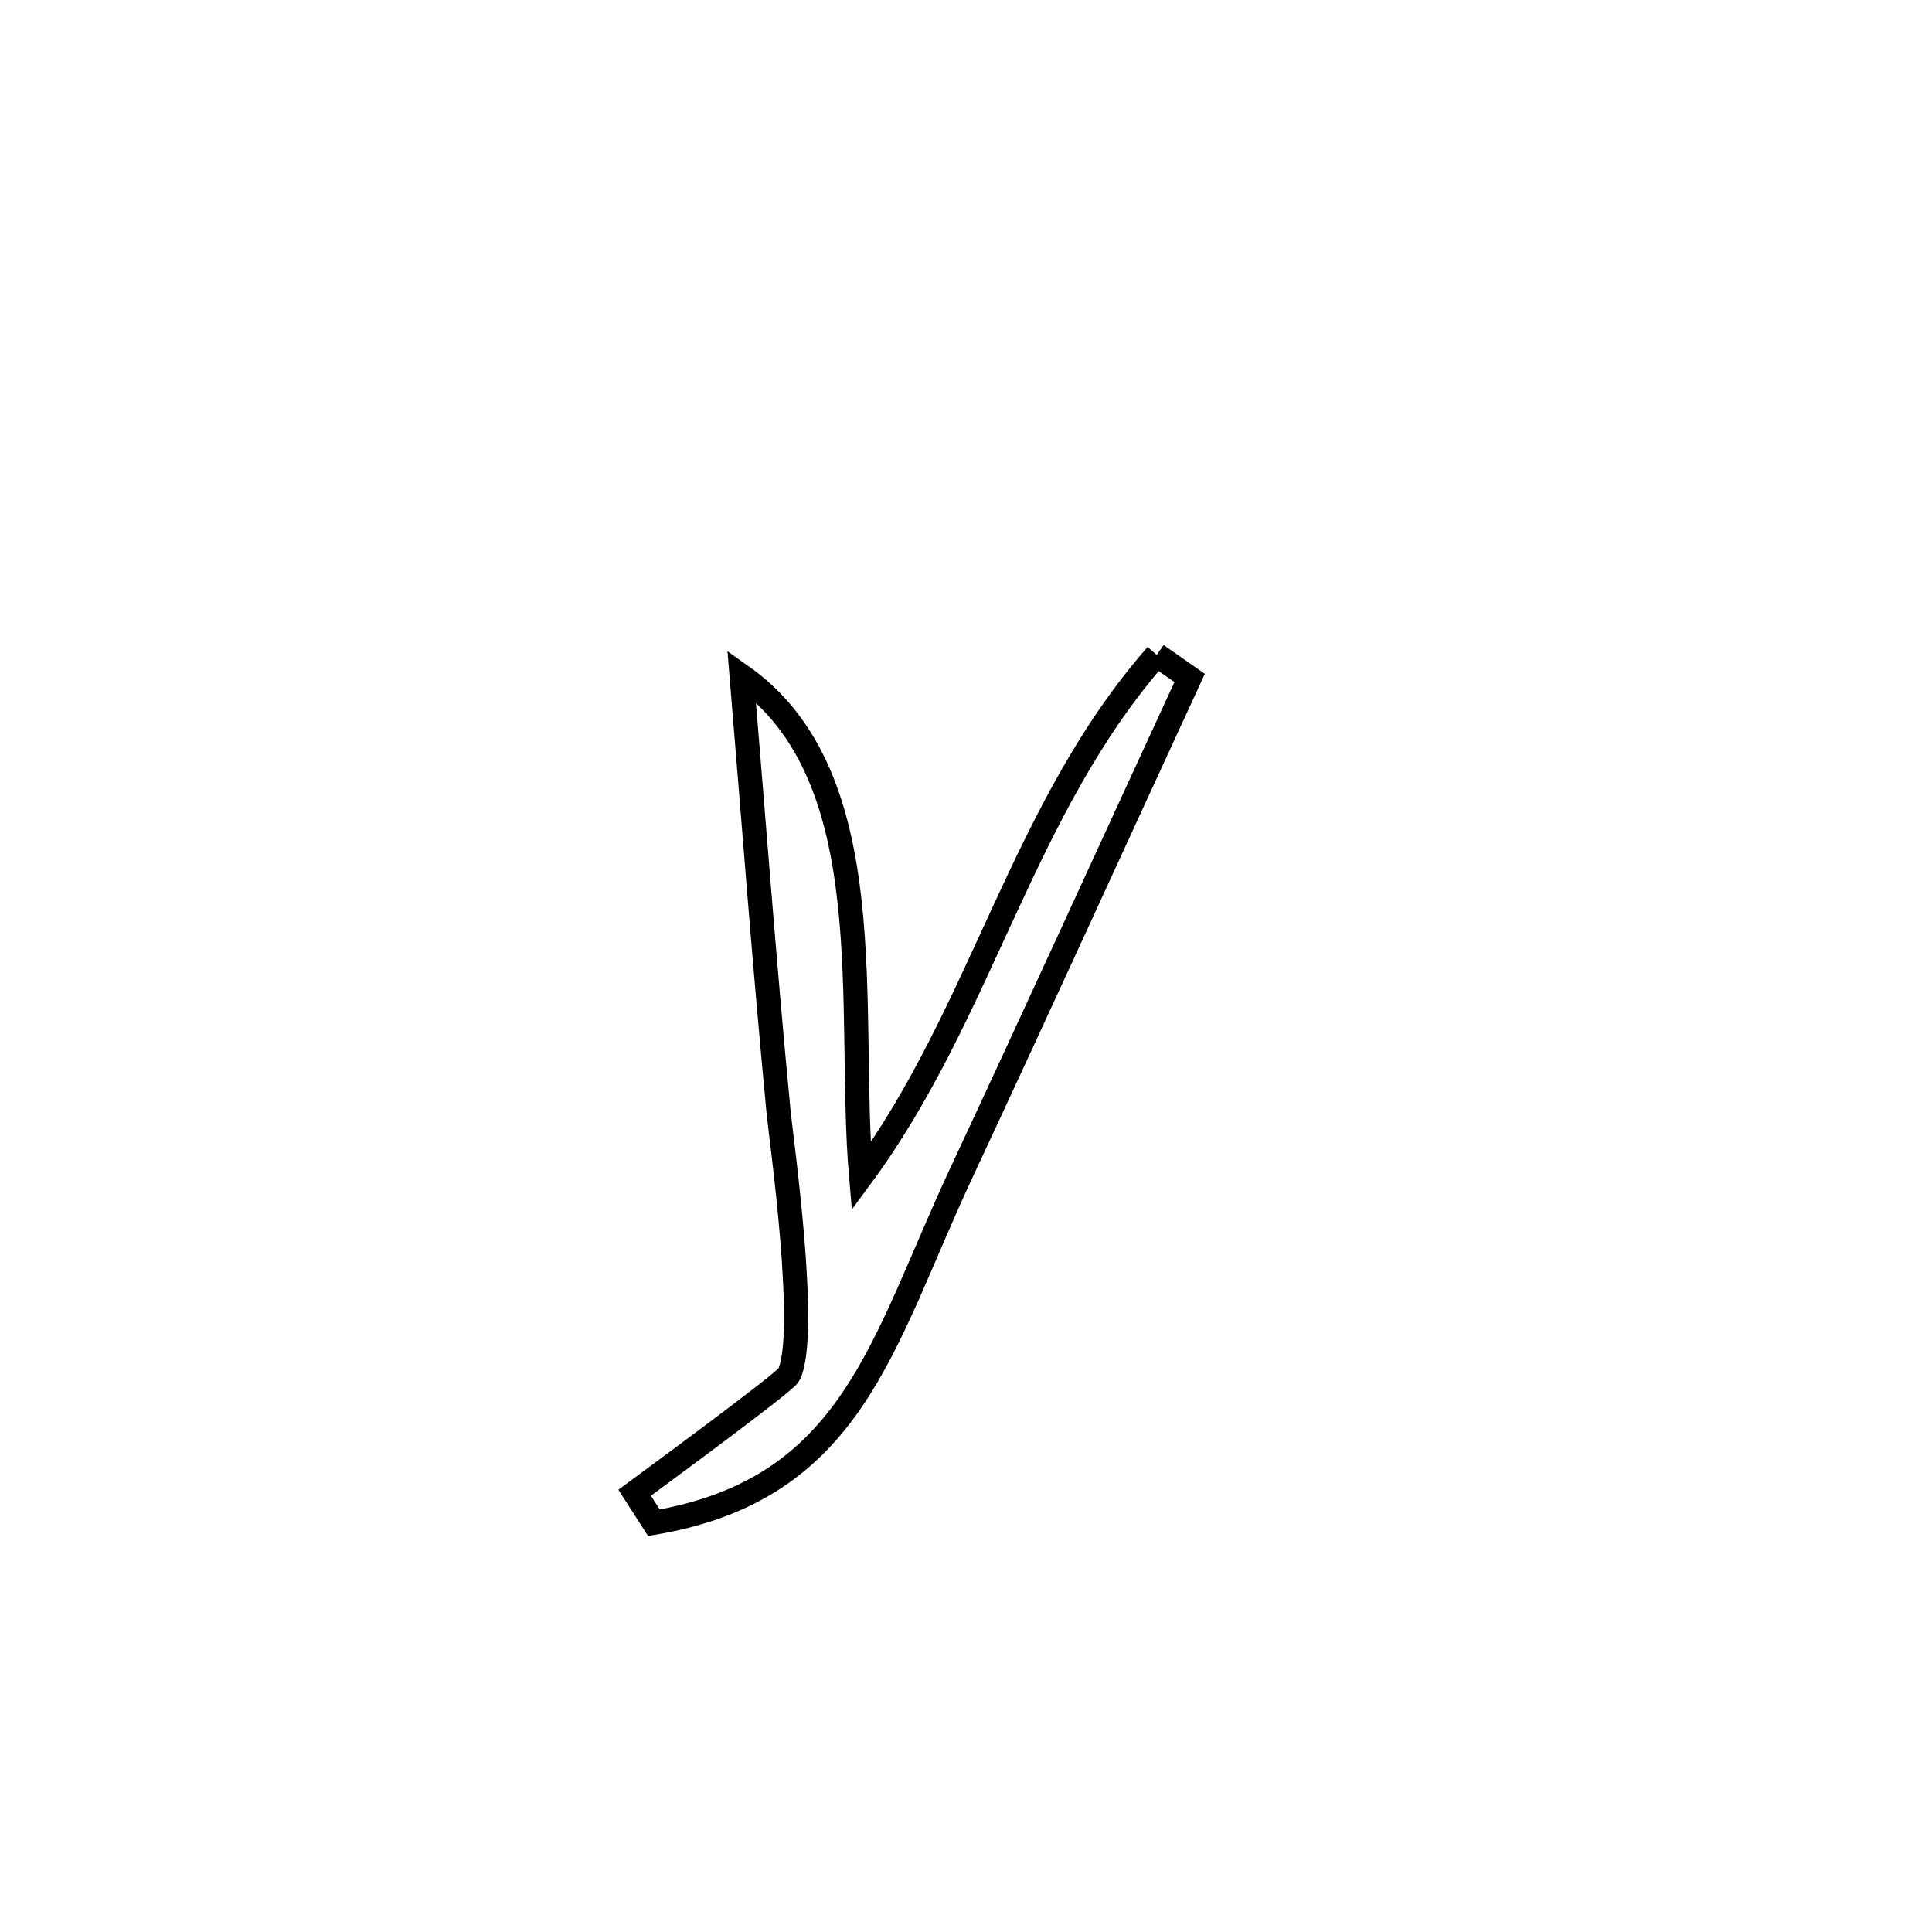 <svg xmlns="http://www.w3.org/2000/svg" viewBox="0.0 0.0 24.0 24.0" height="200px" width="200px"><path fill="none" stroke="black" stroke-width=".3" stroke-opacity="1.0"  filling="0" d="M14.369 8.136 L14.369 8.136 C14.506 8.232 14.642 8.327 14.778 8.422 L14.778 8.422 C13.831 10.474 12.894 12.531 11.938 14.579 C10.95 16.695 10.6 18.495 8.123 18.916 L8.123 18.916 C8.043 18.792 7.964 18.667 7.884 18.543 L7.884 18.543 C8.138 18.355 9.752 17.171 9.798 17.08 C10.05 16.583 9.704 14.146 9.671 13.807 C9.498 12.006 9.363 10.201 9.213 8.398 L9.213 8.398 C10.989 9.651 10.517 12.537 10.697 14.616 L10.697 14.616 C12.202 12.578 12.689 10.049 14.369 8.136 L14.369 8.136"></path></svg>